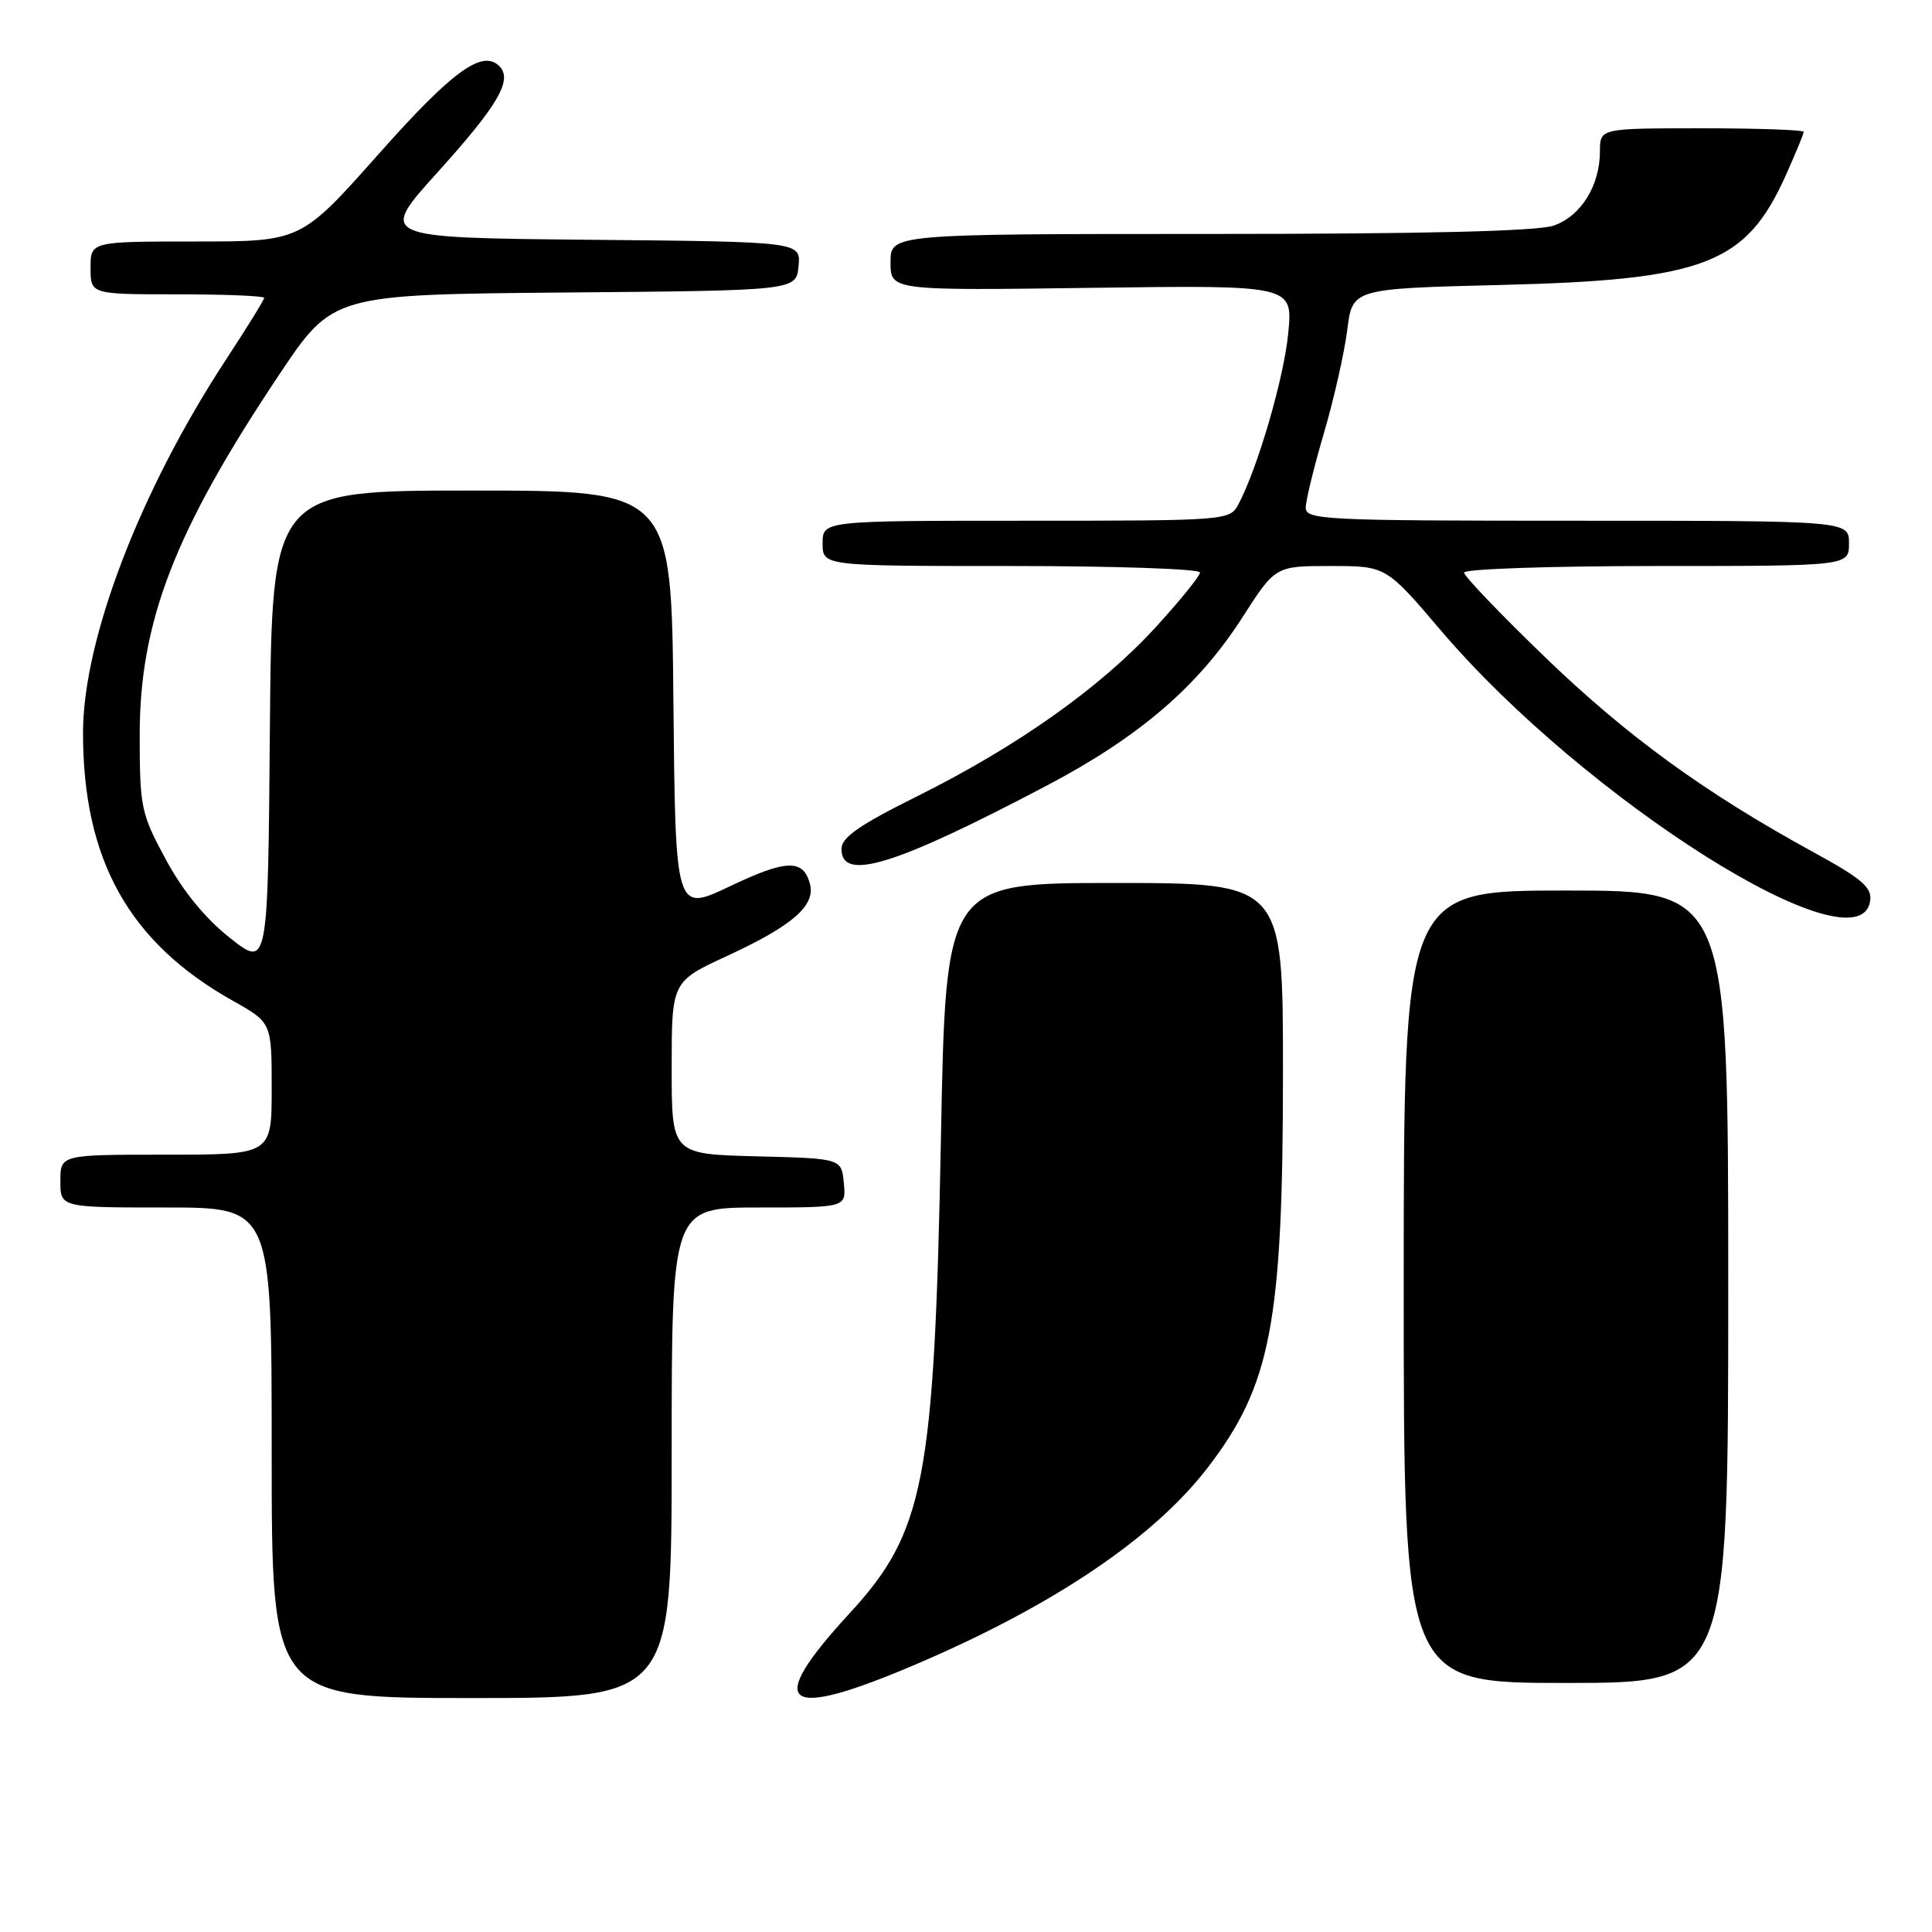<?xml version="1.0" encoding="UTF-8" standalone="no"?>
<!DOCTYPE svg PUBLIC "-//W3C//DTD SVG 1.1//EN" "http://www.w3.org/Graphics/SVG/1.1/DTD/svg11.dtd" >
<svg xmlns="http://www.w3.org/2000/svg" xmlns:xlink="http://www.w3.org/1999/xlink" version="1.1" viewBox="0 0 256 256">
 <g >
 <path fill="currentColor"
d=" M 89.00 192.50 C 89.00 160.00 89.00 160.00 100.56 160.00 C 112.13 160.00 112.13 160.00 111.81 156.75 C 111.50 153.50 111.50 153.50 100.25 153.22 C 89.00 152.93 89.00 152.93 89.00 141.50 C 89.00 130.06 89.00 130.06 96.38 126.65 C 105.00 122.67 108.07 120.00 107.33 117.14 C 106.45 113.80 104.21 113.86 96.69 117.45 C 89.50 120.87 89.50 120.87 89.23 92.94 C 88.97 65.00 88.97 65.00 62.50 65.00 C 36.03 65.00 36.03 65.00 35.76 96.63 C 35.50 128.25 35.50 128.25 30.47 124.28 C 27.19 121.69 24.23 118.07 21.98 113.90 C 18.69 107.82 18.52 107.00 18.51 97.50 C 18.49 82.39 23.14 70.37 36.99 49.65 C 44.09 39.03 44.09 39.03 74.80 38.76 C 105.50 38.50 105.50 38.50 105.81 35.27 C 106.12 32.03 106.12 32.03 78.14 31.77 C 50.15 31.50 50.15 31.50 57.98 22.83 C 66.01 13.94 67.97 10.57 66.17 8.77 C 63.91 6.51 59.95 9.39 50.11 20.48 C 39.87 32.00 39.87 32.00 25.94 32.00 C 12.00 32.00 12.00 32.00 12.00 35.50 C 12.00 39.00 12.00 39.00 23.50 39.00 C 29.82 39.00 35.00 39.21 35.00 39.47 C 35.00 39.73 32.71 43.44 29.90 47.72 C 18.54 65.06 11.00 84.77 11.00 97.11 C 11.00 113.97 17.10 124.89 30.84 132.60 C 36.00 135.50 36.00 135.50 36.00 144.25 C 36.00 153.00 36.00 153.00 22.00 153.00 C 8.00 153.00 8.00 153.00 8.00 156.50 C 8.00 160.00 8.00 160.00 22.00 160.00 C 36.00 160.00 36.00 160.00 36.00 192.50 C 36.00 225.00 36.00 225.00 62.50 225.00 C 89.00 225.00 89.00 225.00 89.00 192.50 Z  M 121.74 220.37 C 139.69 212.66 152.83 203.79 159.95 194.57 C 168.43 183.57 170.00 175.35 170.00 141.91 C 170.00 117.00 170.00 117.00 147.66 117.00 C 125.32 117.00 125.32 117.00 124.68 150.75 C 123.81 196.24 122.51 202.98 112.57 213.78 C 101.12 226.21 103.74 228.10 121.74 220.37 Z  M 229.00 170.50 C 229.00 118.00 229.00 118.00 207.50 118.00 C 186.00 118.00 186.00 118.00 186.00 170.50 C 186.00 223.00 186.00 223.00 207.50 223.00 C 229.00 223.00 229.00 223.00 229.00 170.50 Z  M 247.81 119.35 C 248.06 117.59 246.71 116.43 240.31 112.93 C 225.90 105.05 215.61 97.57 204.77 87.12 C 198.85 81.41 194.00 76.35 194.00 75.87 C 194.00 75.39 205.47 75.00 219.50 75.00 C 245.00 75.00 245.00 75.00 245.00 72.00 C 245.00 69.00 245.00 69.00 209.00 69.00 C 175.37 69.00 173.00 68.88 173.02 67.25 C 173.03 66.29 174.12 61.83 175.44 57.34 C 176.76 52.85 178.14 46.71 178.52 43.71 C 179.20 38.25 179.20 38.25 198.85 37.76 C 225.92 37.09 231.34 35.00 236.63 23.22 C 237.93 20.32 239.00 17.73 239.00 17.47 C 239.00 17.21 232.93 17.00 225.50 17.00 C 212.00 17.00 212.00 17.00 212.00 20.05 C 212.00 24.59 209.48 28.64 205.88 29.89 C 203.75 30.64 188.77 31.00 160.35 31.00 C 118.00 31.00 118.00 31.00 118.00 34.75 C 118.00 38.50 118.00 38.50 144.65 38.14 C 171.31 37.78 171.31 37.78 170.70 44.14 C 170.13 50.10 166.63 62.09 164.07 66.87 C 162.95 68.96 162.44 69.00 135.96 69.00 C 109.00 69.00 109.00 69.00 109.00 72.00 C 109.00 75.00 109.00 75.00 134.00 75.00 C 147.75 75.00 159.00 75.38 159.00 75.86 C 159.00 76.33 156.33 79.62 153.07 83.18 C 145.79 91.12 134.82 98.89 121.55 105.50 C 113.83 109.34 111.50 110.96 111.50 112.50 C 111.50 116.88 118.60 114.68 138.71 104.09 C 151.00 97.62 158.78 90.93 164.63 81.80 C 168.99 75.00 168.99 75.00 176.32 75.00 C 183.65 75.00 183.65 75.00 190.89 83.50 C 210.07 106.03 246.44 128.94 247.81 119.35 Z "/>
</g>
</svg>